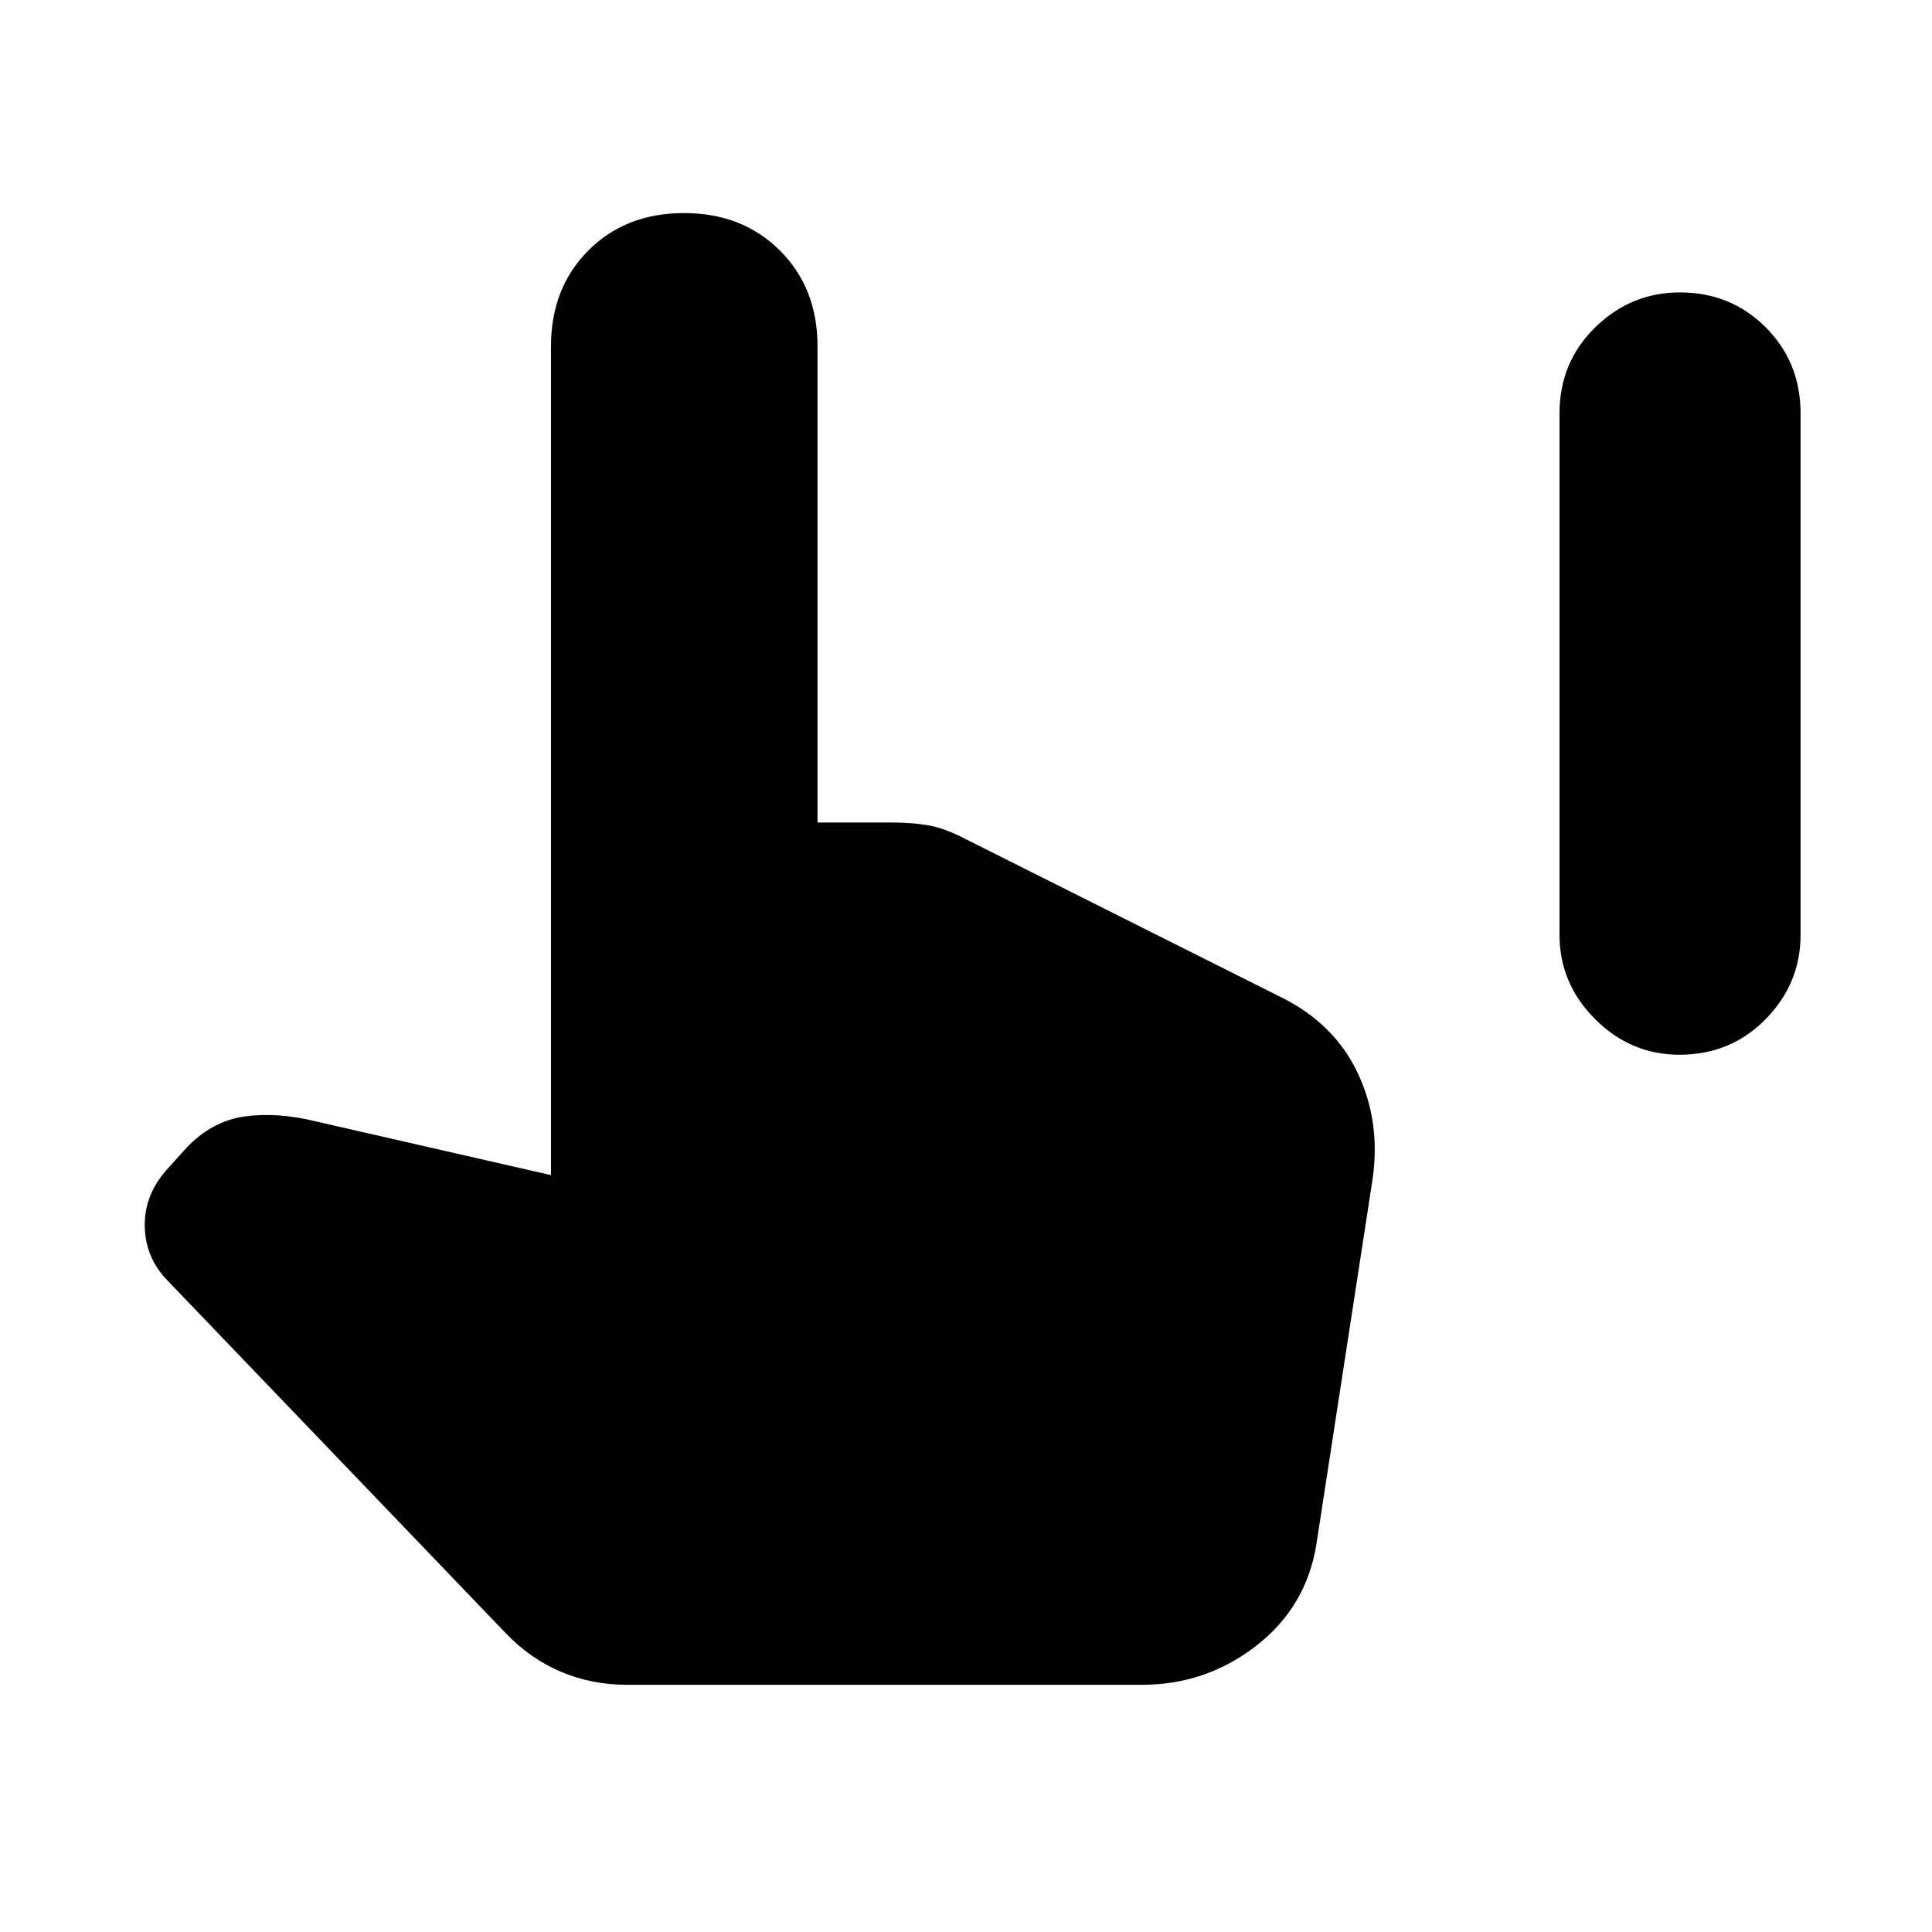 <svg xmlns="http://www.w3.org/2000/svg" height="48" viewBox="0 -960 960 960" width="48"><path d="M834.52-435.91q-24.24 0-41.92-17.69-17.69-17.68-17.69-41.92v-259q0-25.48 17.75-42.83 17.74-17.35 42.06-17.35 25.32 0 42.65 17.35t17.33 42.83v259q0 24.24-17.35 41.92-17.35 17.69-42.83 17.69Zm-523 313.08q-17.56 0-32.85-6.5-15.28-6.5-27.41-19.19L83.04-323.91q-10.82-11.26-11.11-26.66-.28-15.39 10.55-27.78l10.3-11.43q12.7-13.26 28.91-15.48 16.22-2.22 35.27 2.48l116.82 26.69v-411.82q0-29.02 18.57-47.62 18.56-18.6 47.52-18.6 28.96 0 47.65 18.6 18.7 18.6 18.7 47.62v236.61h36q11.56 0 19.56 1.5 8 1.5 17.57 6.5l156.78 78.6q26.83 13.13 38.54 37.94 11.72 24.81 7.16 53.98l-27.7 180q-5 31.26-29.98 50.61-24.98 19.34-56.68 19.34H311.52Z"/></svg>
